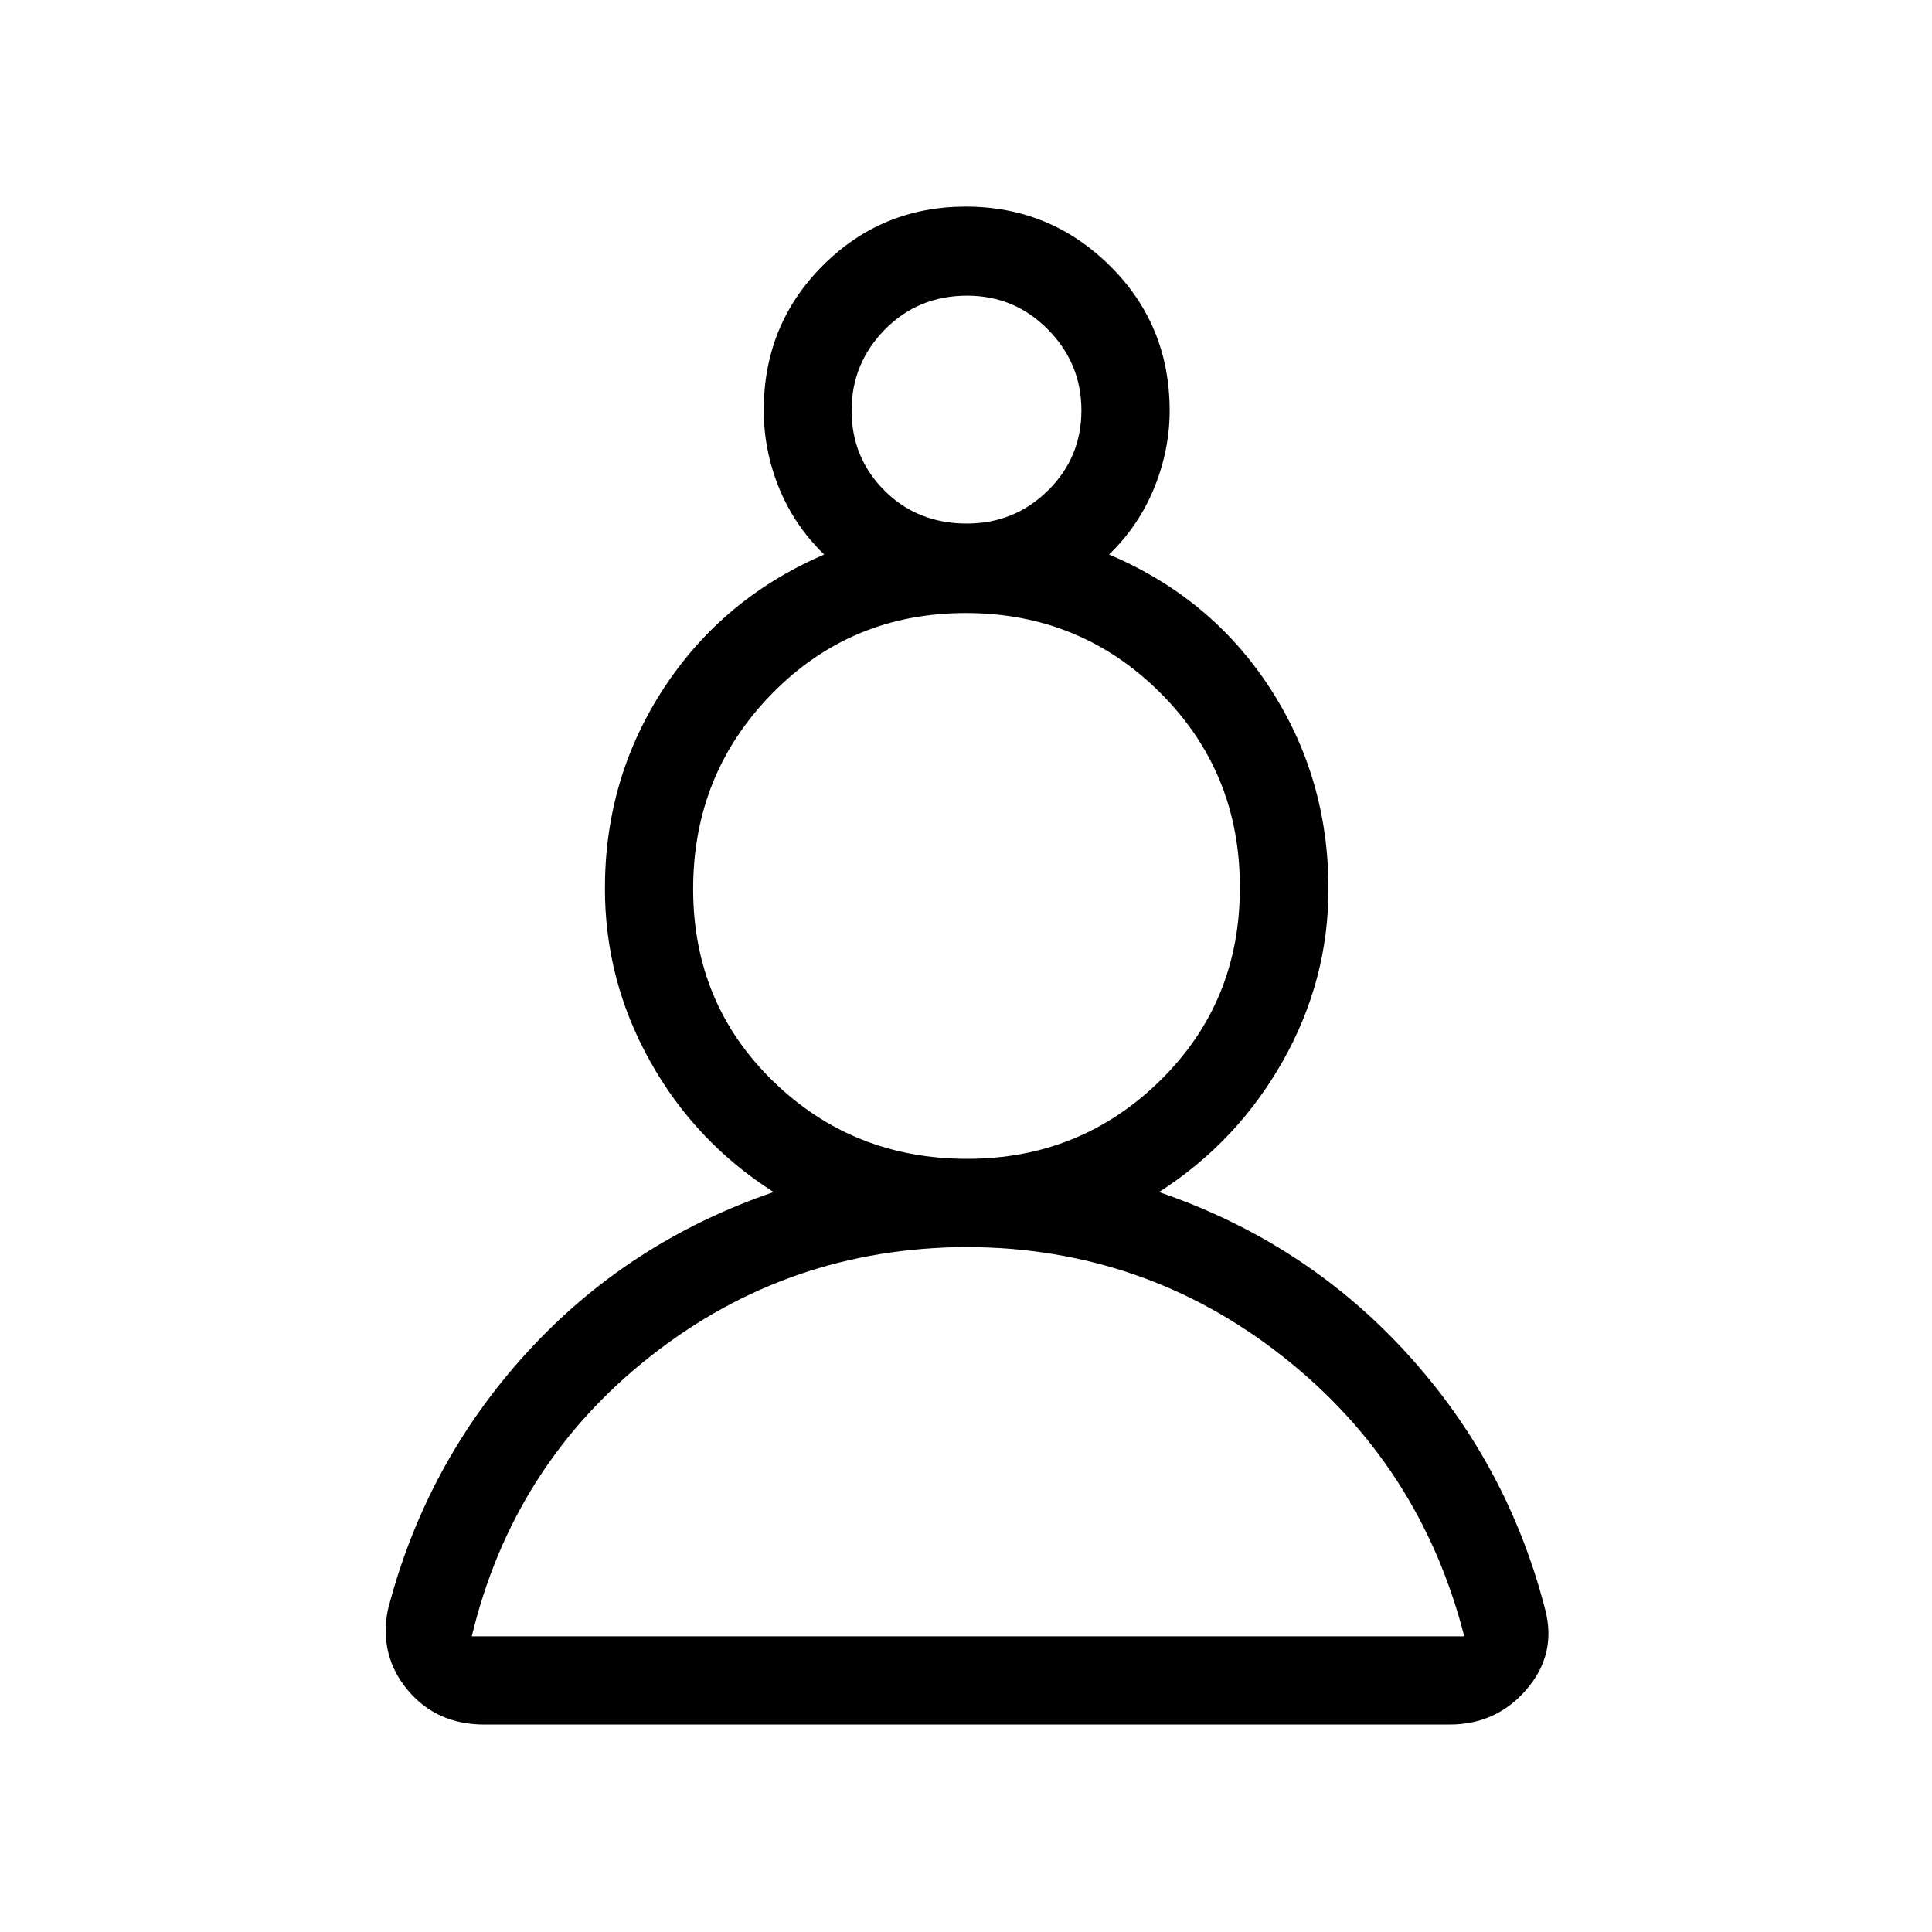 <svg xmlns="http://www.w3.org/2000/svg" height="48" viewBox="0 -960 960 960" width="48"><path d="M240.73-103.08q-23.83 0-38.1-17.08-14.28-17.08-9.97-39.66 18.69-72.68 68.92-127.85 50.23-55.18 122.81-80-38.93-24.83-61.37-65-22.44-40.18-22.44-85.86 0-54.85 29.32-99.59 29.33-44.73 79.64-66.34-14.73-14.23-22.39-32.96-7.65-18.72-7.65-38.73 0-42.52 29.29-71.86 29.29-29.33 71.14-29.33 41.84 0 71.55 29.39 29.71 29.39 29.71 71.99 0 19.61-7.69 38.44t-22.42 33.06q50.66 21.43 79.85 66.19 29.18 44.76 29.18 99.96 0 45.46-22.73 85.64-22.73 40.17-61.46 65 72.58 24.82 123 80 50.42 55.17 68.98 127.89 5.56 21.85-9.4 39.28-14.96 17.42-38.32 17.42H240.73Zm239.7-237.27q-88.58.27-157.05 54.14-68.46 53.86-88.96 139.29h493.16q-21.89-85.43-90.48-139.29-68.58-53.87-156.67-54.14Zm.14-43.84q56.4 0 96.05-39.02t39.46-96.1q0-57.1-39.69-96.59-39.68-39.48-96.57-39.48-56.88 0-96.14 39.98-39.26 39.99-39.26 97.12 0 56.8 39.66 95.45 39.66 38.64 96.49 38.64Zm-.14-315.66q23.61 0 40.26-16.38 16.66-16.39 16.66-39.87 0-23.3-16.59-40.14t-40.19-16.84q-24.3 0-40.86 16.8T423.15-756q0 23.48 16.39 39.82 16.38 16.33 40.89 16.33Zm.07-55.92Zm0 608.85Zm0-372.62Z"/></svg>